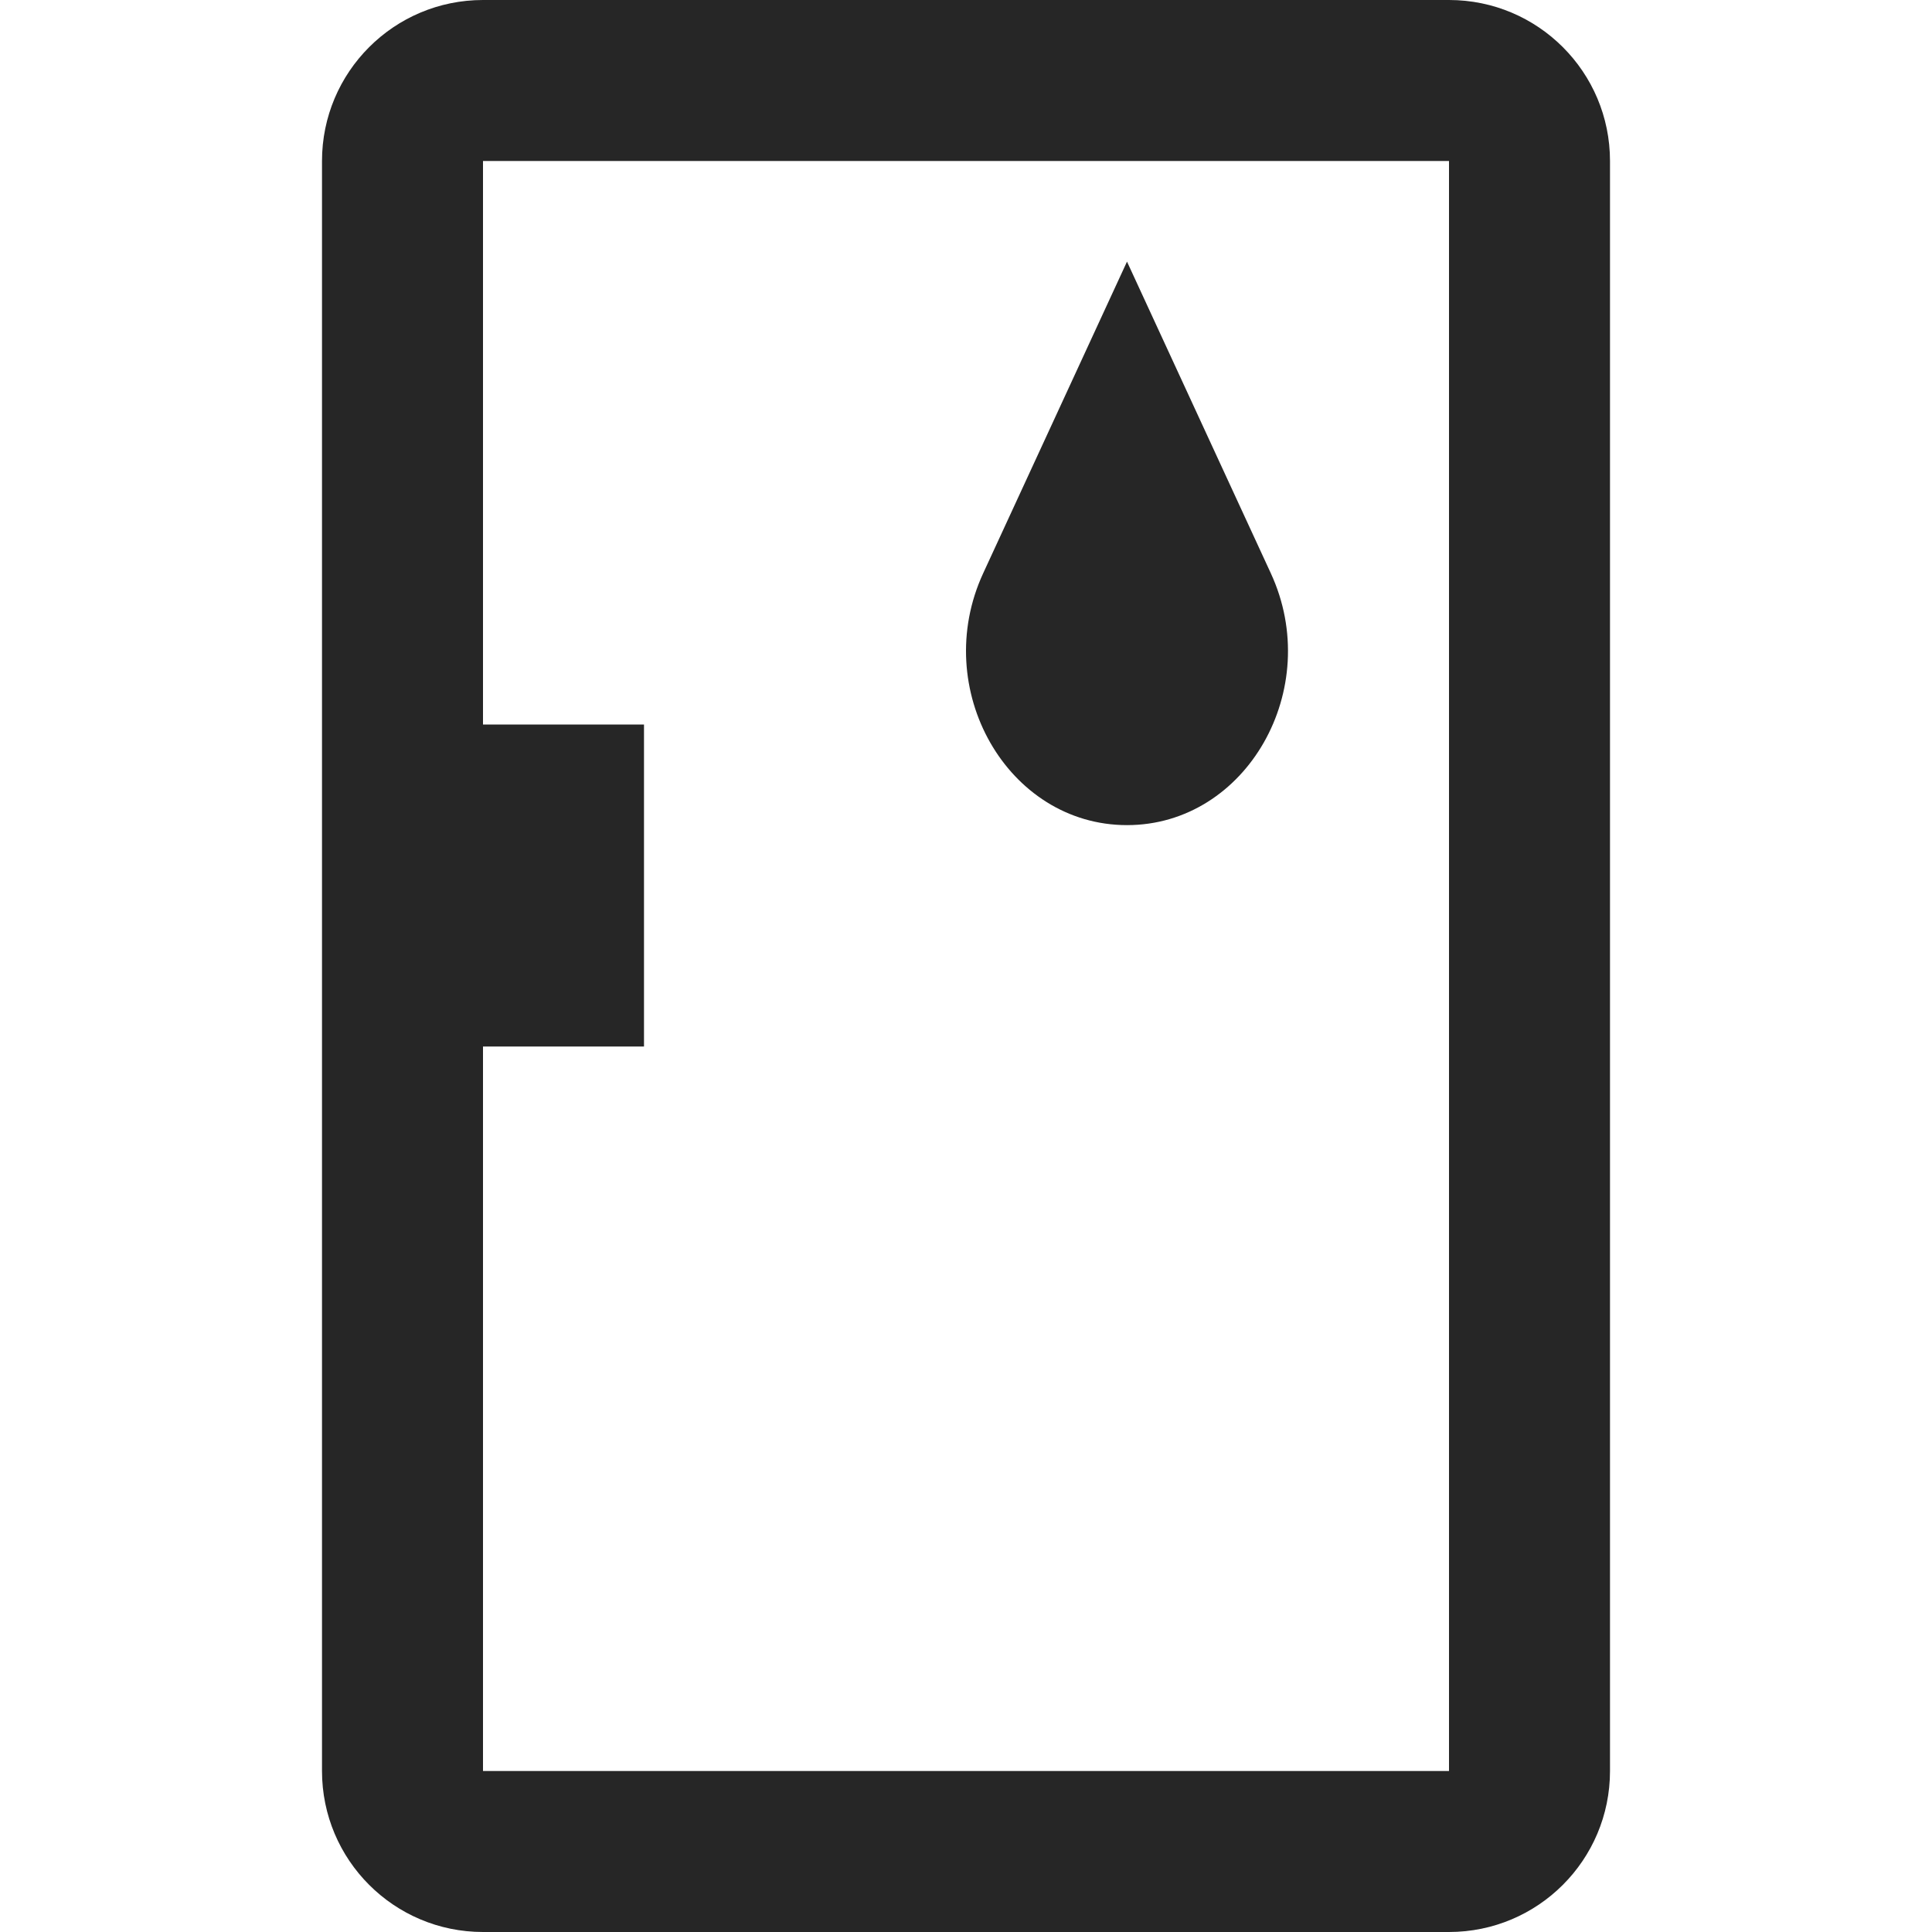 <svg xmlns="http://www.w3.org/2000/svg" width="24" height="24" fill="none" viewBox="0 0 24 24"><path fill="#262626" fill-rule="evenodd" d="M18 2H6v7h2v4H6v9h12V2ZM6 0C4.895 0 4 .895 4 2v20c0 1.105.895 2 2 2h12c1.105 0 2-.895 2-2V2c0-1.105-.895-2-2-2H6Zm8 3.25 1.786 3.87C16.451 8.558 15.485 10.25 14 10.25s-2.451-1.692-1.786-3.13L14 3.25Z" clip-rule="evenodd"/></svg>